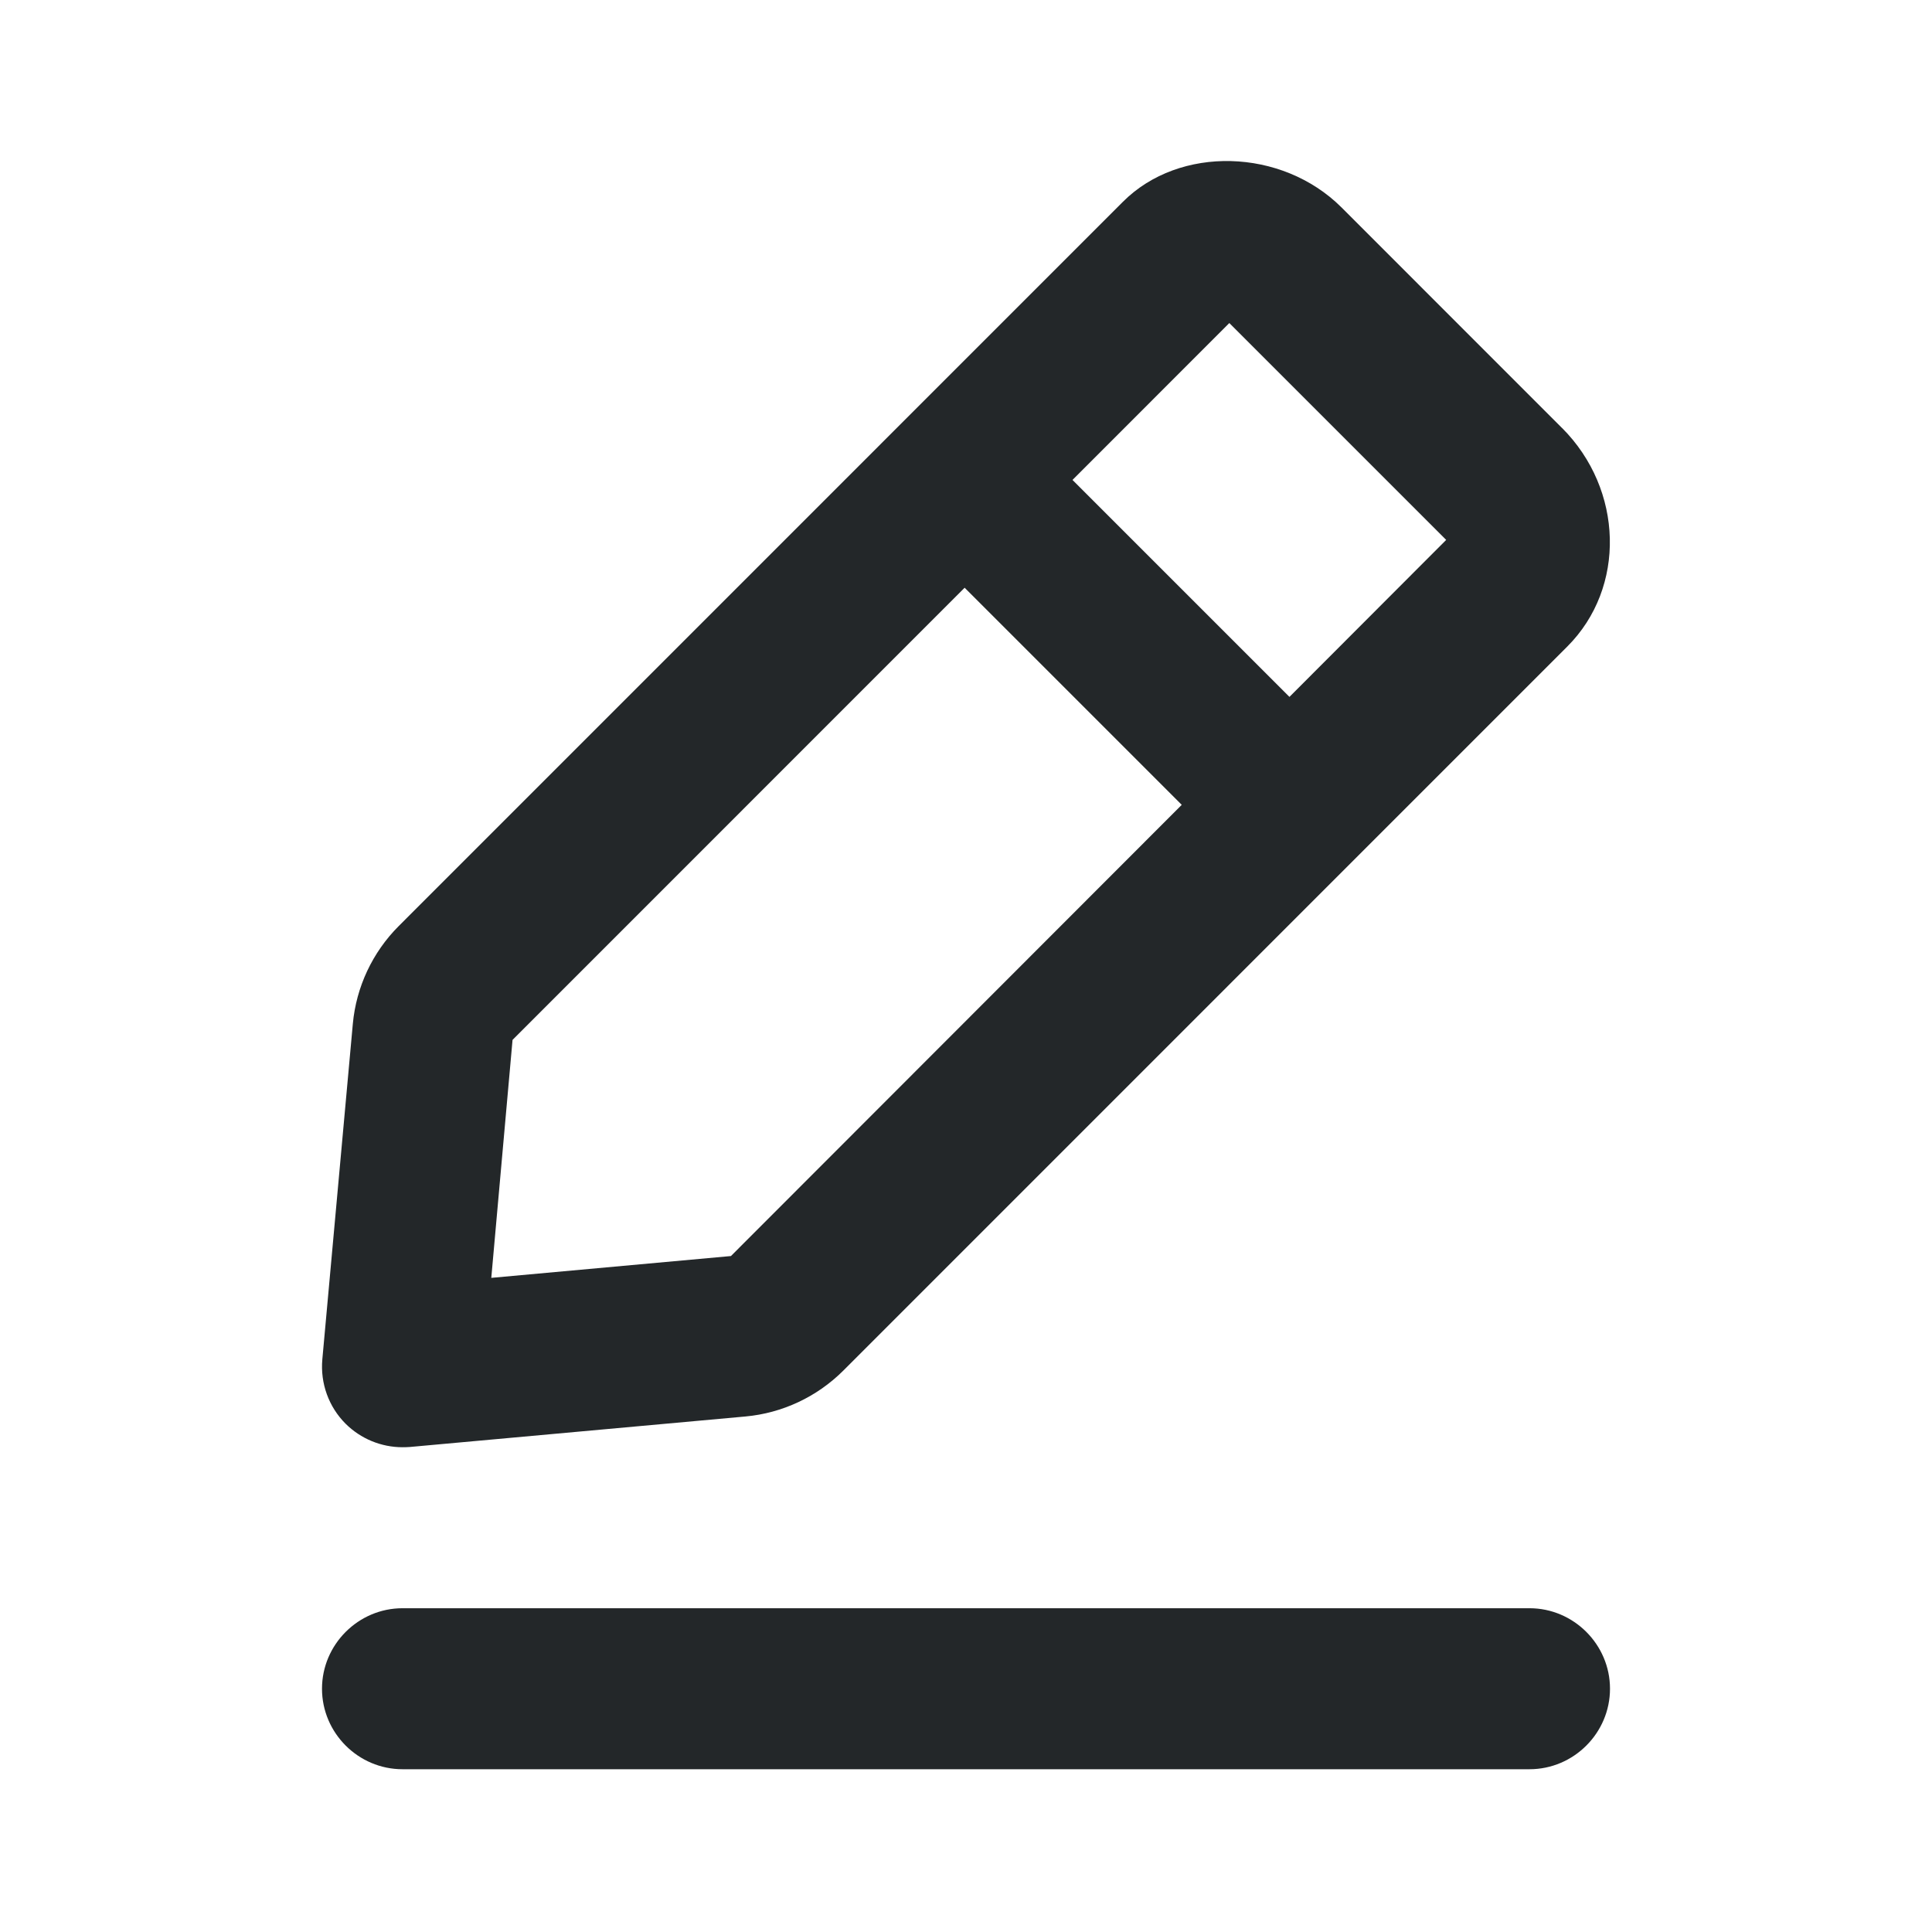 <svg width="24" height="24" viewBox="0 0 24 24" fill="none" xmlns="http://www.w3.org/2000/svg">
<path fill-rule="evenodd" clip-rule="evenodd" d="M6.103 15.874L9.08 15.603L14.68 9.998L11.983 7.301L6.367 12.918L6.103 15.874ZM13.323 5.962L16.018 8.657L17.965 6.707L15.271 4.013L13.323 5.962ZM4.293 17.686C4.083 17.476 3.978 17.184 4.004 16.888L4.383 12.718C4.425 12.261 4.627 11.83 4.953 11.504L13.948 2.508C14.65 1.803 15.924 1.838 16.665 2.577L19.402 5.315L19.404 5.316C20.169 6.082 20.2 7.3 19.471 8.03L10.475 17.027C10.149 17.352 9.719 17.554 9.261 17.596L5.091 17.975C5.061 17.977 5.031 17.978 5 17.978C4.737 17.978 4.482 17.874 4.293 17.686ZM20 20.978C20 21.528 19.549 21.978 19 21.978H5C4.451 21.978 4 21.528 4 20.978C4 20.429 4.451 19.978 5 19.978H19C19.549 19.978 20 20.429 20 20.978Z" fill="#232729"/>
</svg>
